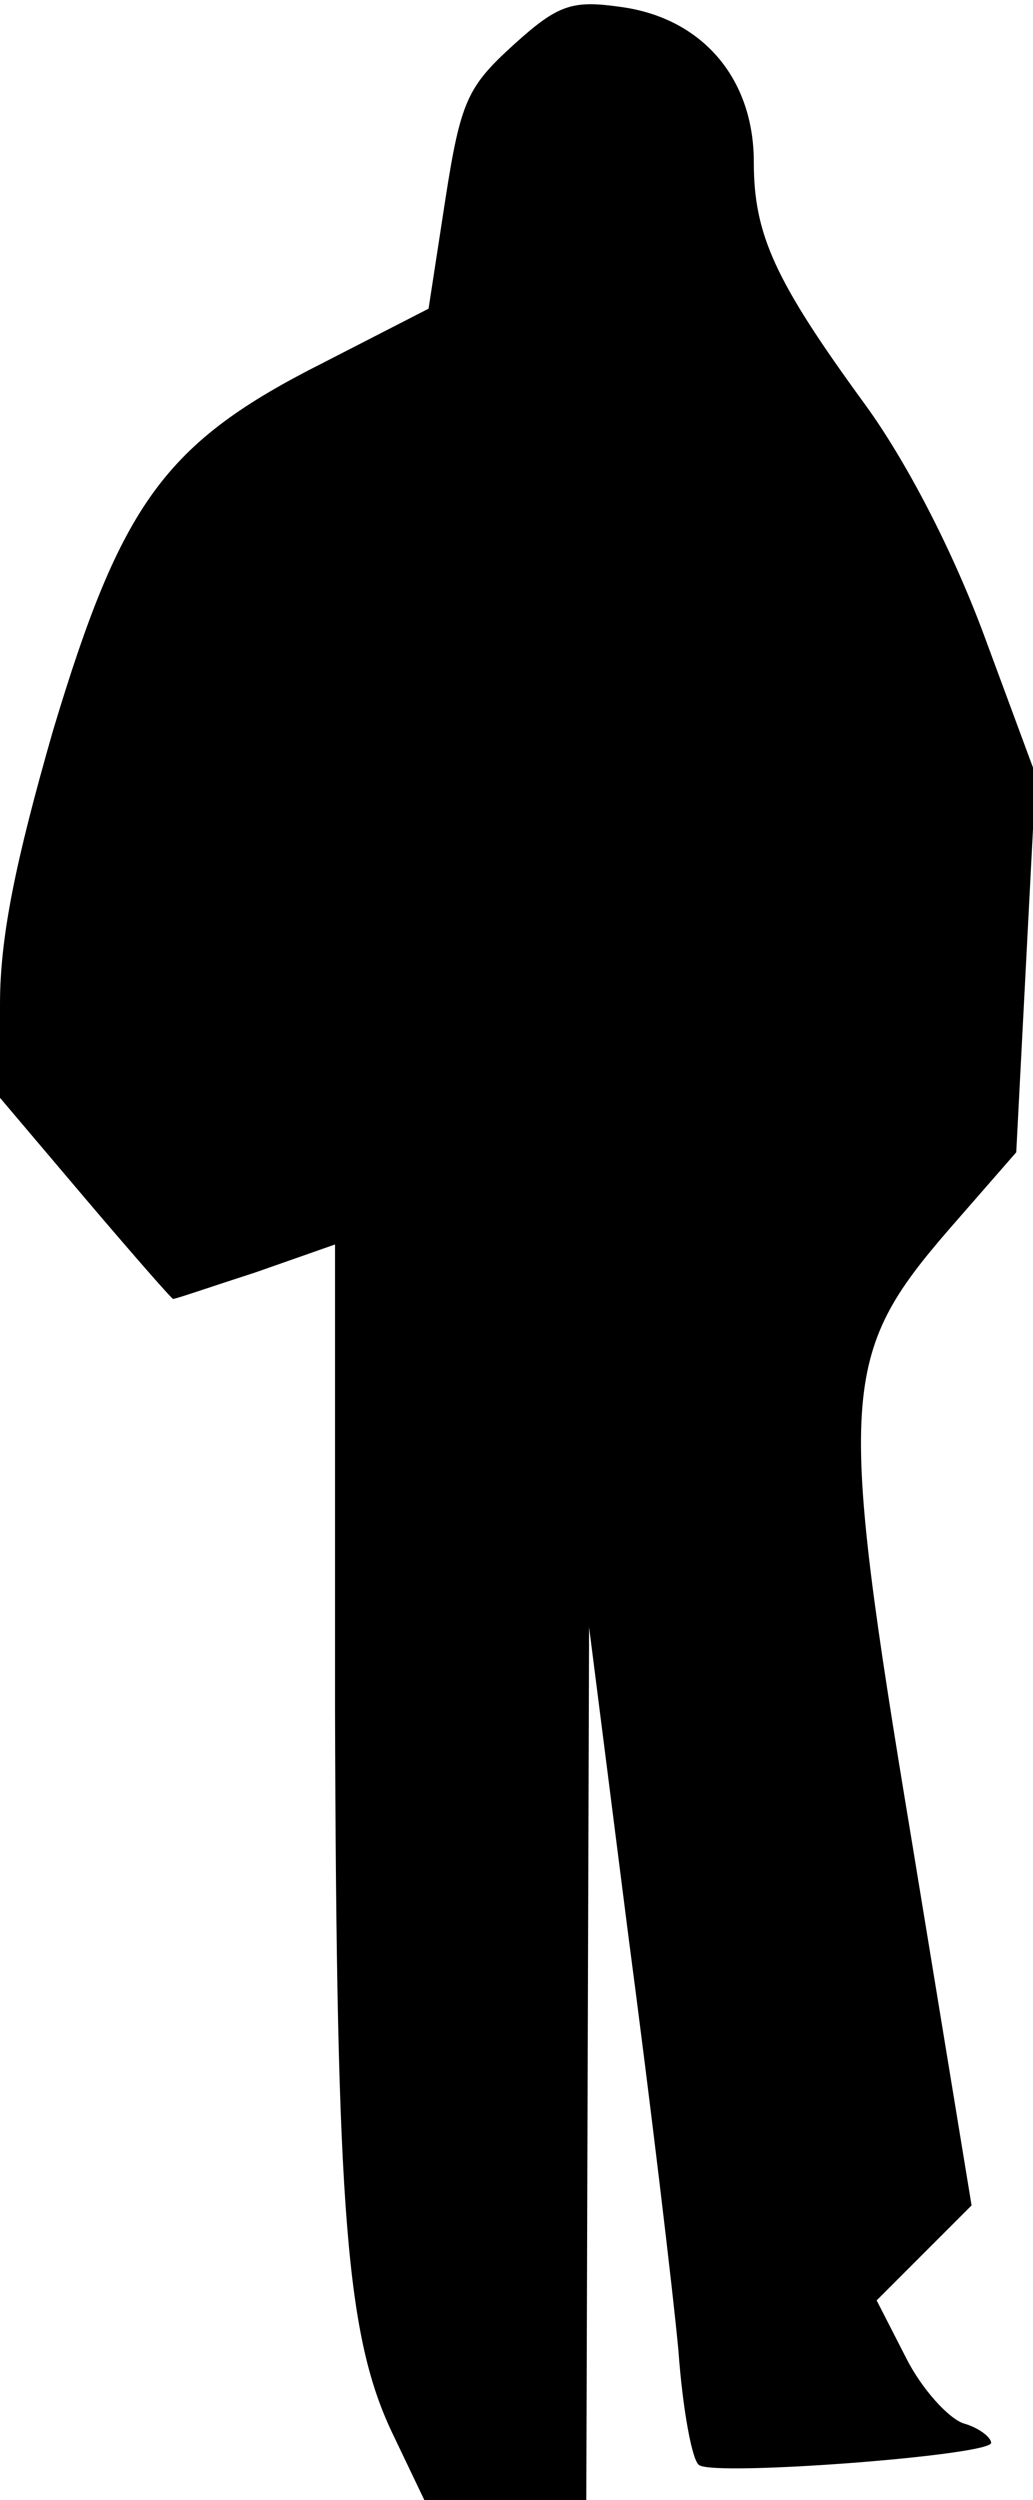 <?xml version="1.0" standalone="no"?>
<!DOCTYPE svg PUBLIC "-//W3C//DTD SVG 20010904//EN"
 "http://www.w3.org/TR/2001/REC-SVG-20010904/DTD/svg10.dtd">
<svg version="1.0" xmlns="http://www.w3.org/2000/svg"
 width="74pt" height="179pt" viewBox="0 0 74 179"
 preserveAspectRatio="xMidYMid meet">
<g transform="translate(0,179) scale(0.1,-0.1)"
fill="#000000" stroke="none">
<path fill="#000000" stroke="none" d="M368 1758 c-33 -30 -38 -40 -49 -111
l-12 -78 -76 -39 c-113 -57 -144 -100 -193 -263 -27 -94 -38 -148 -38 -196 l0
-67 61 -72 c34 -40 62 -72 63 -72 2 0 28 9 59 19 l57 20 0 -332 c1 -363 8
-451 42 -521 l22 -46 58 0 58 0 1 313 1 312 28 -220 c16 -121 32 -255 36 -298
3 -42 10 -80 15 -82 12 -8 209 7 209 16 0 4 -9 11 -20 14 -11 4 -30 25 -41 47
l-21 41 34 34 34 34 -43 262 c-53 319 -51 347 27 437 l48 55 7 135 7 135 -37
100 c-23 62 -56 125 -85 165 -65 89 -80 122 -80 174 0 60 -37 103 -95 111 -35
5 -45 2 -77 -27z"/>
</g>
</svg>
